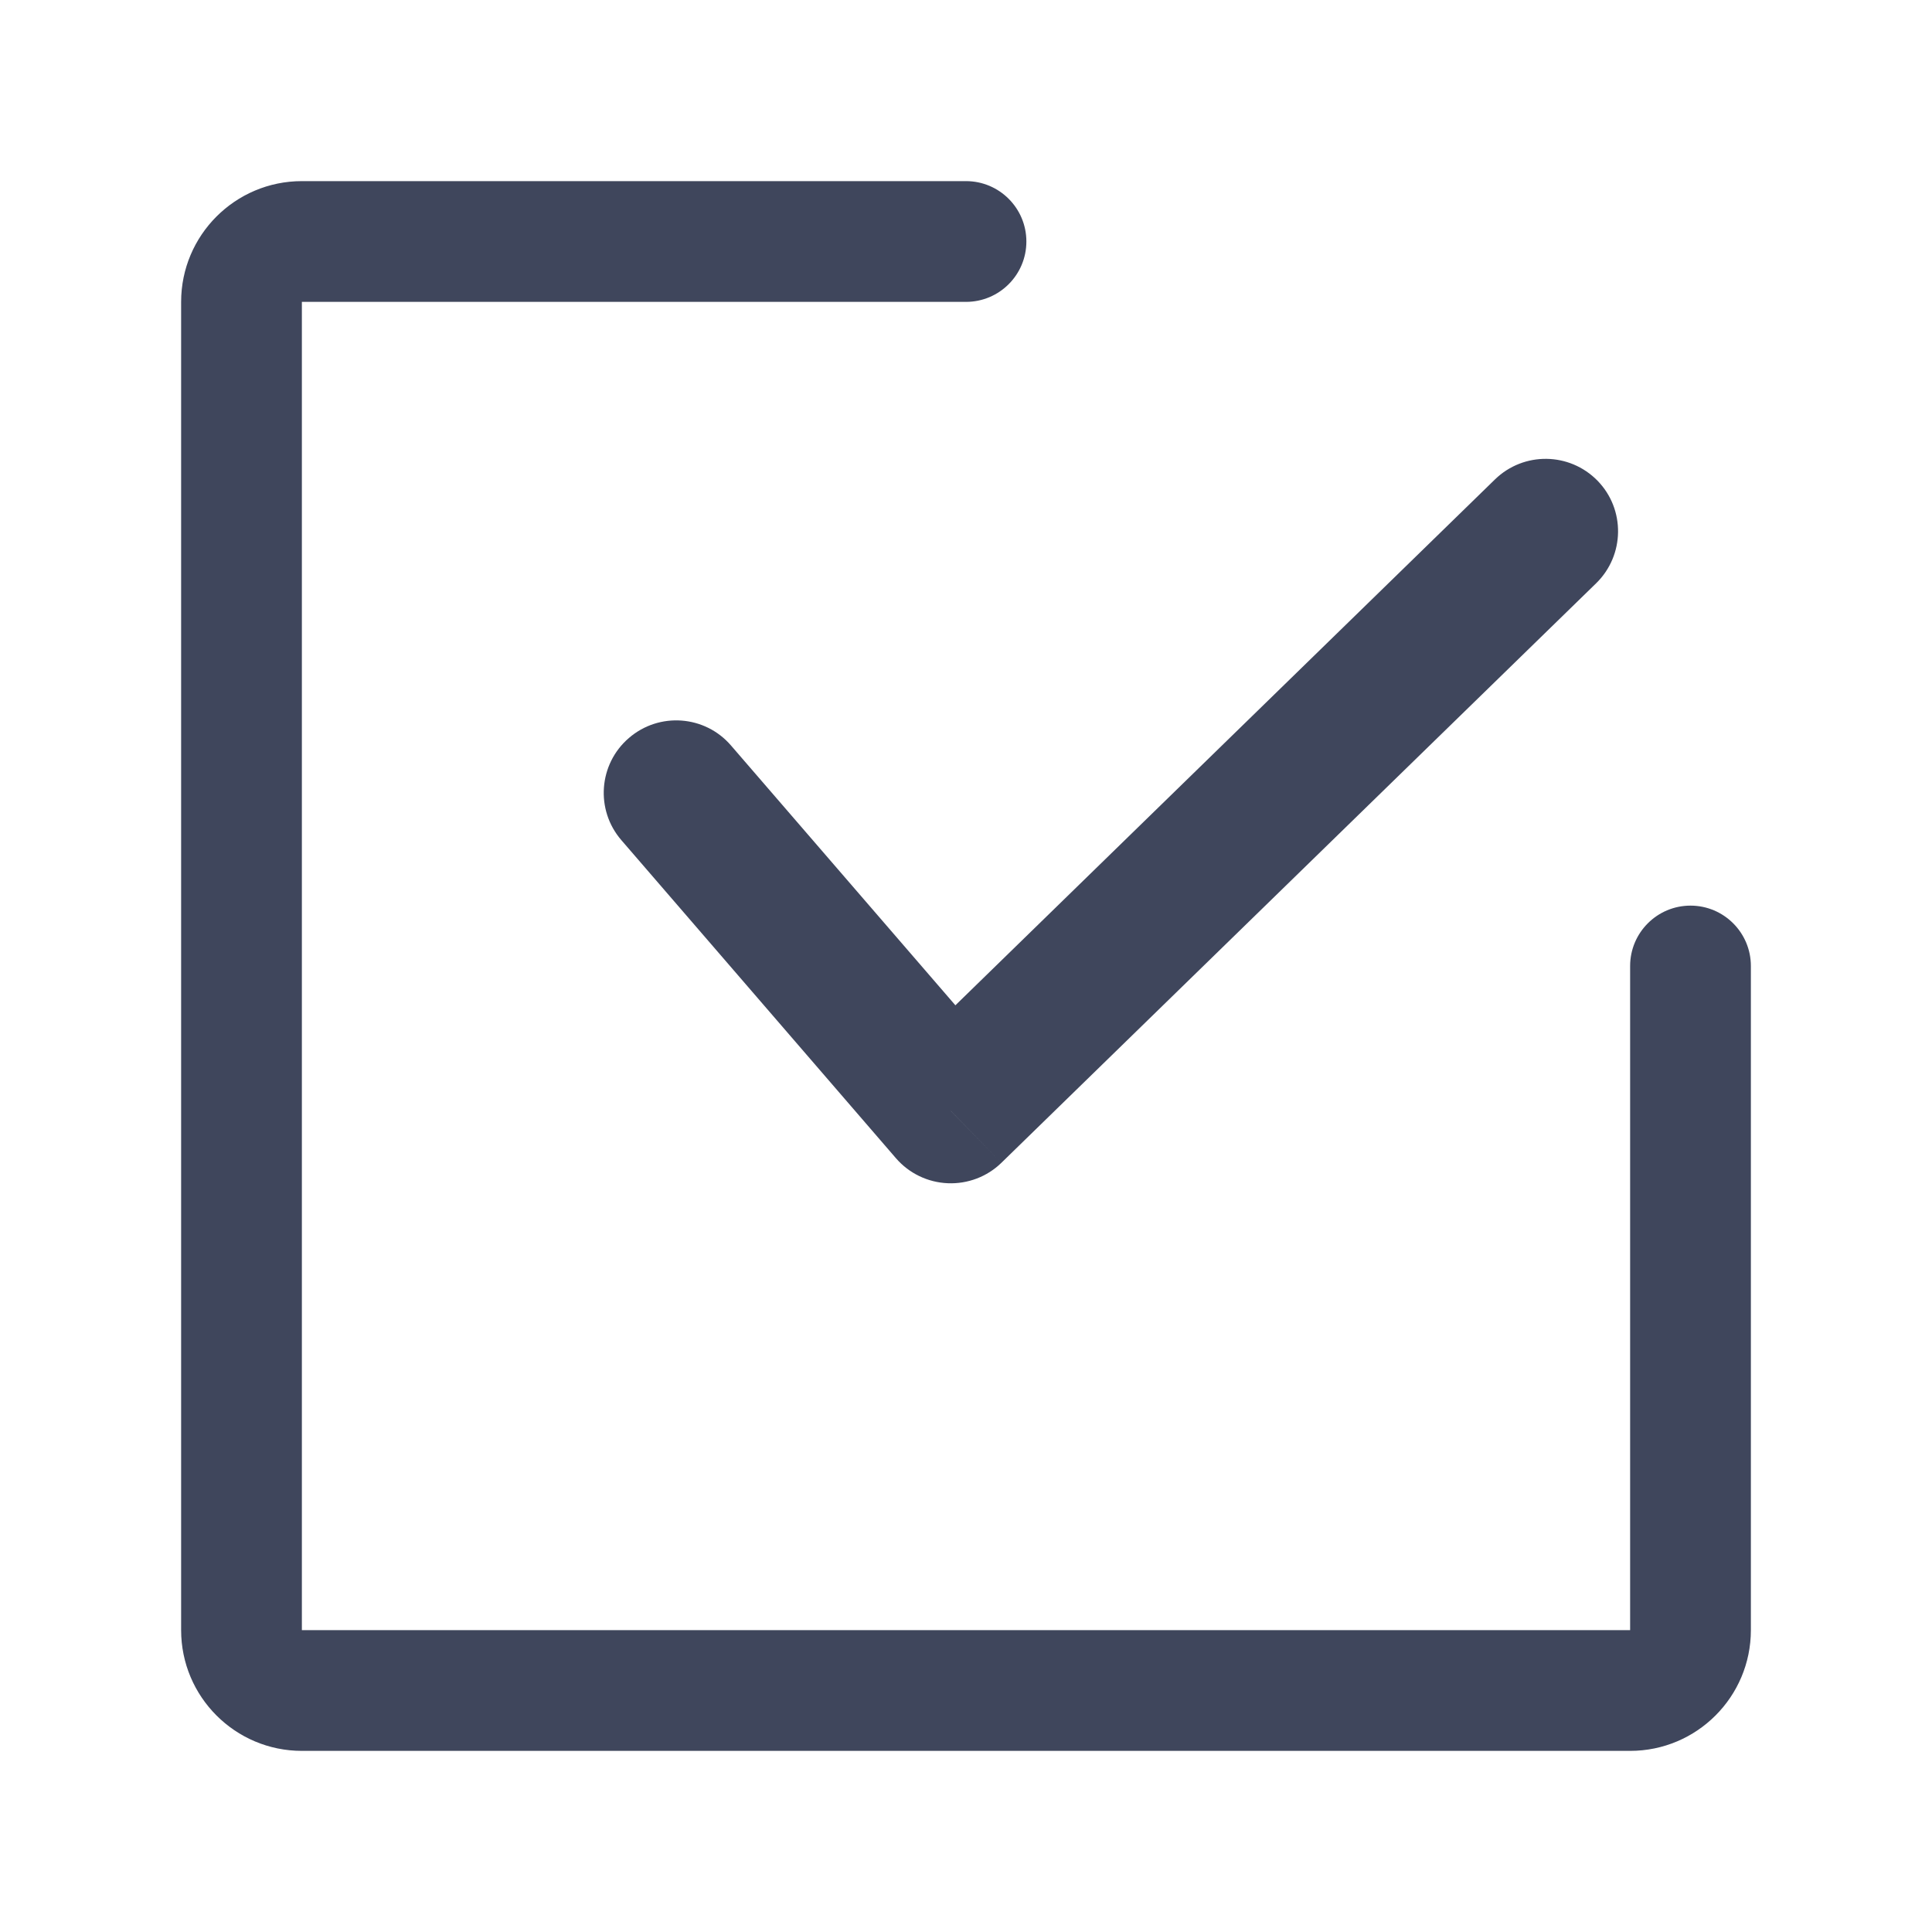 <svg width="16" height="16" viewBox="0 0 16 16" fill="none" xmlns="http://www.w3.org/2000/svg">
<path d="M8 1.5C8.276 1.5 8.5 1.724 8.5 2C8.5 2.276 8.276 2.5 8 2.5V1.5ZM13.5 8C13.5 7.724 13.724 7.5 14 7.5C14.276 7.5 14.5 7.724 14.5 8H13.5ZM2.5 13.5H13.5V14.5H2.5V13.5ZM2.5 2.5V13.5H1.5V2.5H2.5ZM8 2.5H2.5V1.5H8V2.5ZM13.5 13.5V8H14.5V13.5H13.5ZM1.5 2.5C1.5 1.948 1.948 1.5 2.5 1.5V2.5H2.5H1.5ZM13.5 13.5H14.5C14.5 14.052 14.052 14.5 13.5 14.5V13.5ZM2.5 14.5C1.948 14.5 1.5 14.052 1.5 13.5H2.5V13.5V14.5Z" fill="#3F465C"/>
<path d="M6.054 6.174C5.838 5.923 5.459 5.895 5.208 6.112C4.957 6.328 4.929 6.707 5.146 6.958L6.054 6.174ZM7.874 9.2L7.42 9.592C7.528 9.717 7.683 9.792 7.849 9.799C8.014 9.806 8.175 9.745 8.293 9.63L7.874 9.2ZM13.219 4.83C13.456 4.598 13.461 4.218 13.23 3.981C12.998 3.744 12.619 3.739 12.381 3.97L13.219 4.83ZM5.146 6.958L7.42 9.592L8.329 8.808L6.054 6.174L5.146 6.958ZM8.293 9.63L13.219 4.83L12.381 3.97L7.456 8.77L8.293 9.63Z" fill="#3F465C"/>
</svg>
